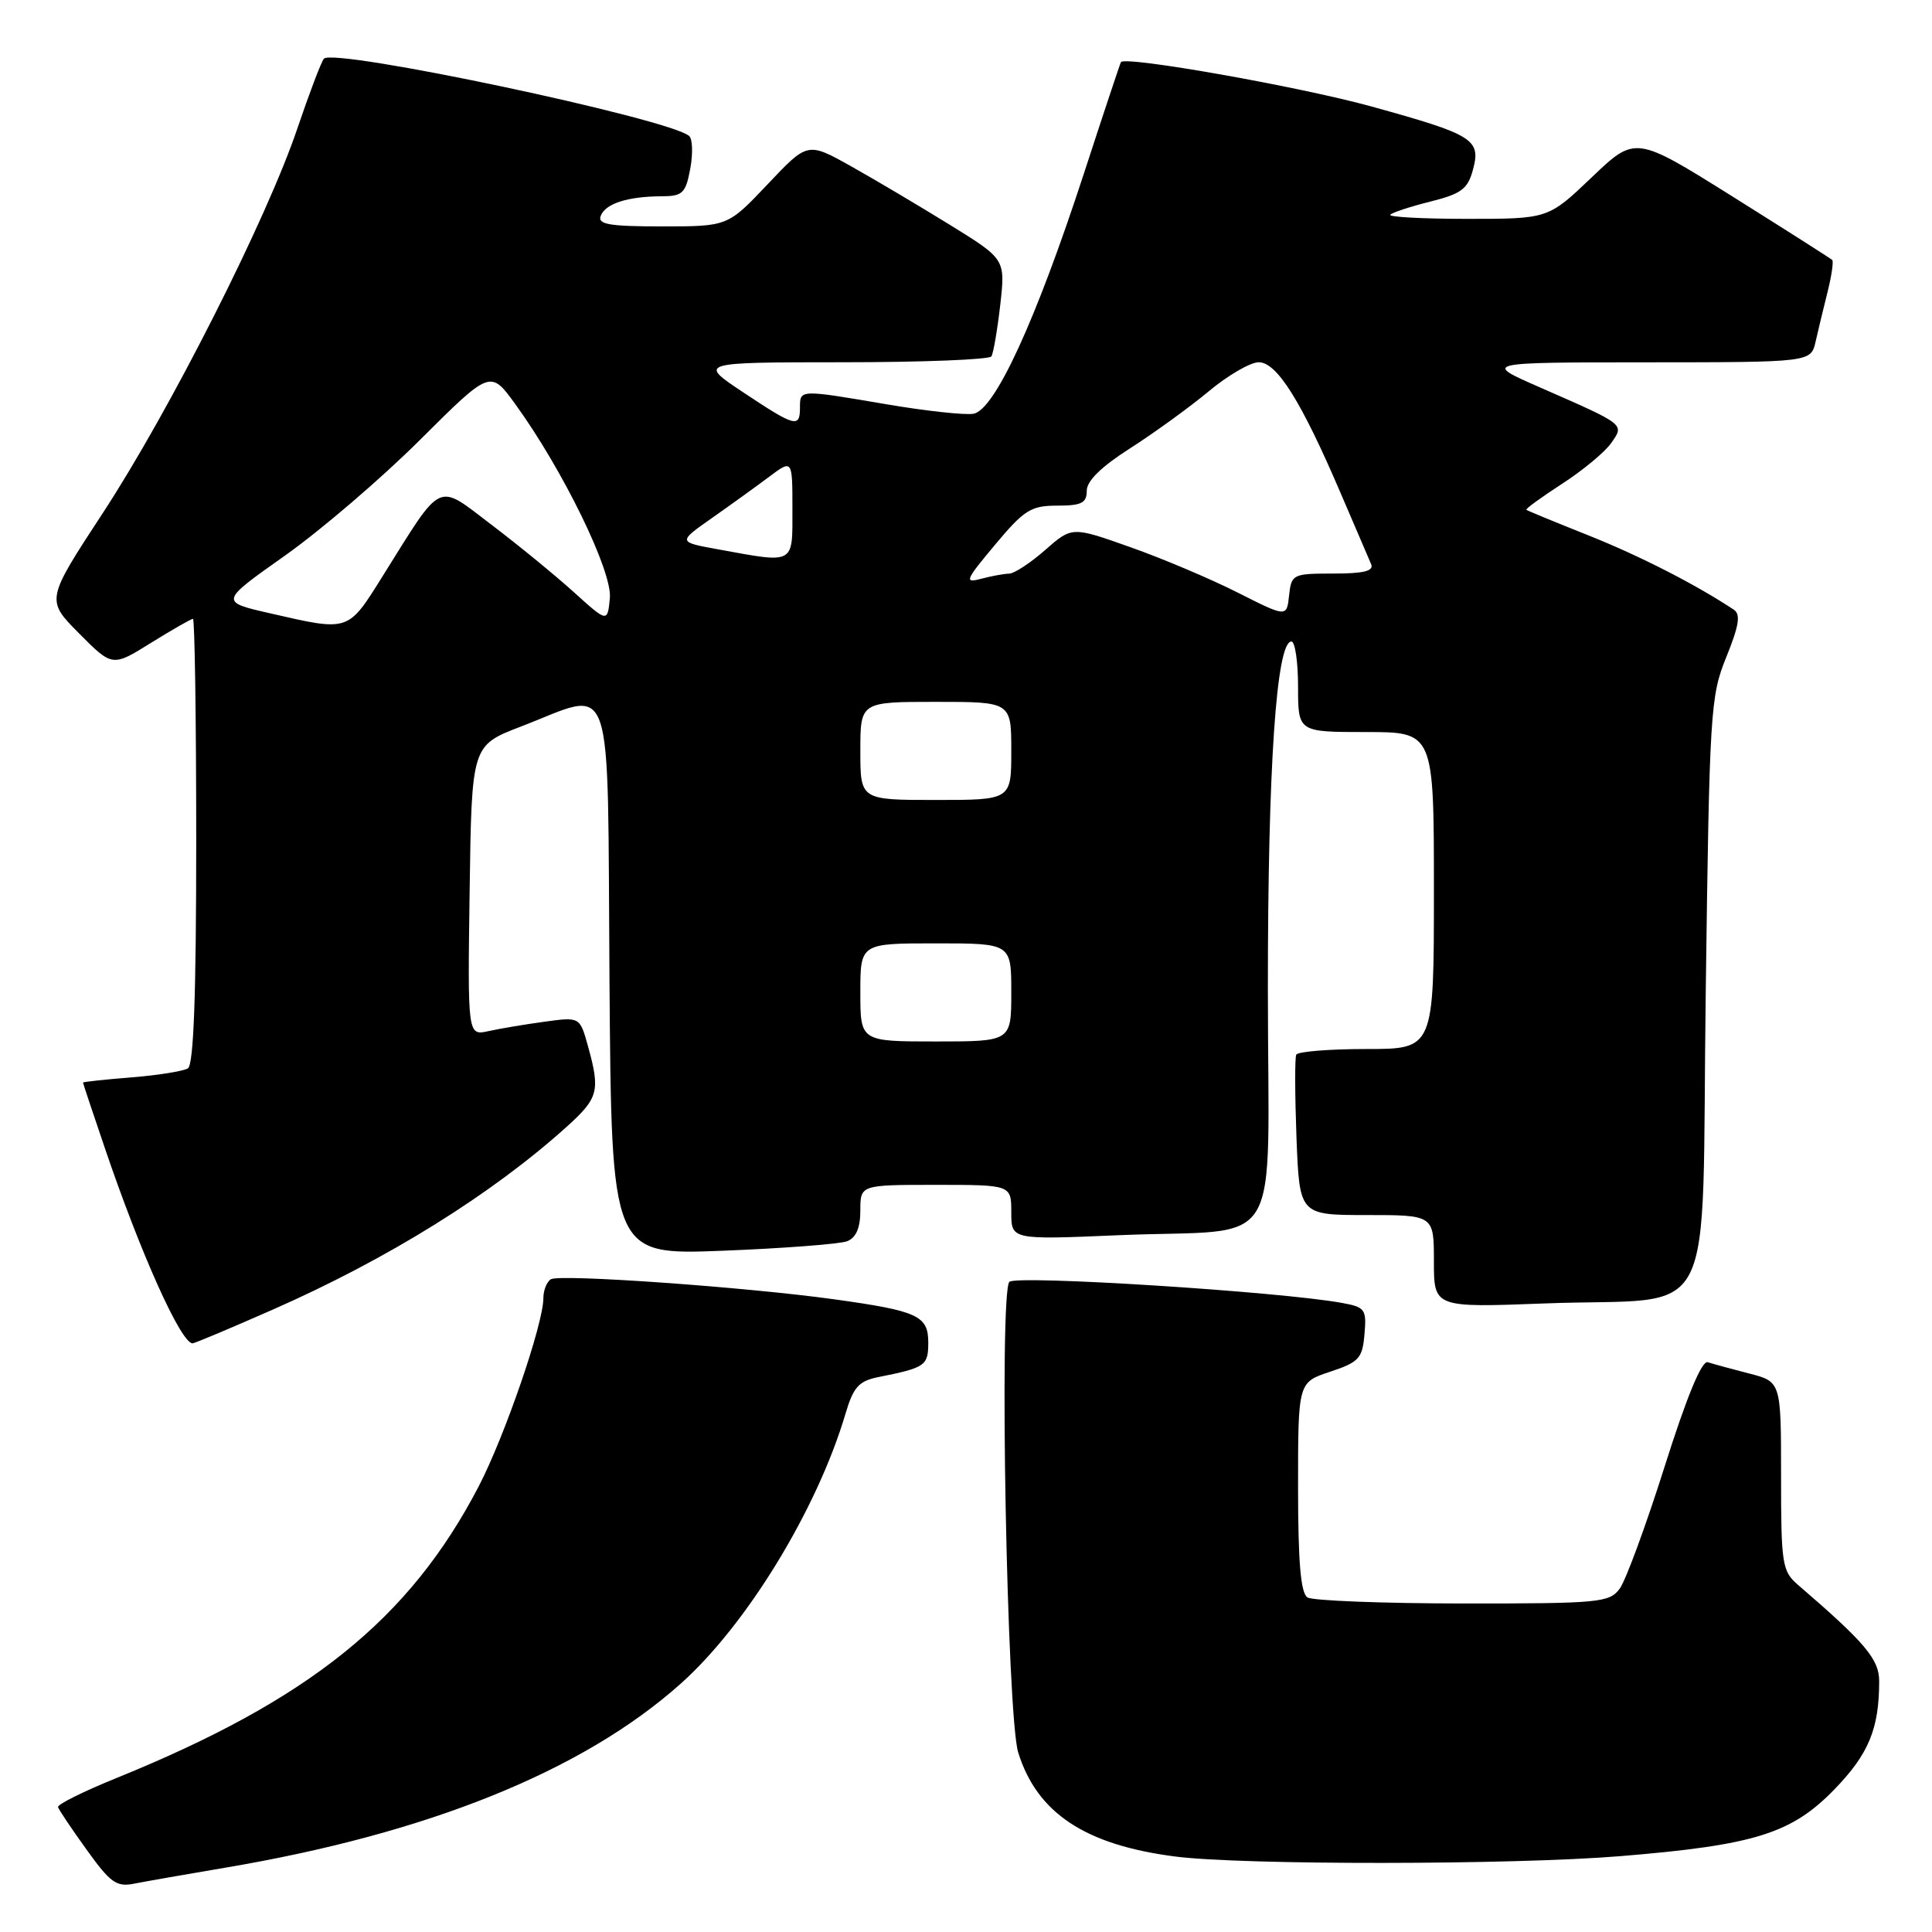 <?xml version="1.0" encoding="UTF-8" standalone="no"?>
<!DOCTYPE svg PUBLIC "-//W3C//DTD SVG 1.1//EN" "http://www.w3.org/Graphics/SVG/1.1/DTD/svg11.dtd" >
<svg xmlns="http://www.w3.org/2000/svg" xmlns:xlink="http://www.w3.org/1999/xlink" version="1.1" viewBox="0 0 256 256">
 <g >
 <path fill="currentColor"
d=" M 29.78 247.49 C 56.68 242.96 77.21 234.68 90.17 223.12 C 98.94 215.30 108.28 200.00 112.04 187.30 C 113.08 183.79 113.80 182.99 116.39 182.47 C 122.61 181.23 123.00 180.96 123.00 177.91 C 123.00 174.33 121.64 173.71 110.50 172.16 C 98.79 170.54 74.14 168.79 72.99 169.51 C 72.45 169.84 72.00 170.97 72.00 172.01 C 72.00 175.43 66.86 190.38 63.40 197.01 C 54.25 214.55 40.99 225.22 15.50 235.57 C 11.10 237.35 7.58 239.10 7.69 239.45 C 7.79 239.80 9.50 242.35 11.49 245.11 C 14.63 249.49 15.45 250.07 17.80 249.59 C 19.28 249.30 24.67 248.35 29.78 247.49 Z  M 214.70 245.95 C 232.49 244.49 237.40 242.96 243.09 237.08 C 247.62 232.40 249.00 229.06 249.00 222.76 C 249.00 219.86 247.14 217.66 238.25 210.01 C 236.14 208.19 236.00 207.29 236.00 195.57 C 236.00 183.08 236.00 183.08 231.75 181.99 C 229.41 181.39 226.95 180.72 226.29 180.50 C 225.50 180.23 223.50 185.06 220.58 194.30 C 218.11 202.11 215.43 209.39 214.63 210.49 C 213.27 212.35 211.99 212.48 193.84 212.47 C 183.20 212.46 173.94 212.10 173.25 211.67 C 172.35 211.10 172.00 207.02 172.00 197.02 C 172.00 183.17 172.00 183.17 176.25 181.76 C 180.08 180.49 180.53 179.99 180.80 176.79 C 181.09 173.48 180.89 173.20 177.80 172.64 C 169.56 171.14 134.67 168.93 133.75 169.85 C 132.37 171.23 133.42 227.41 134.92 232.22 C 137.42 240.25 143.80 244.47 155.74 246.00 C 164.69 247.15 200.48 247.12 214.70 245.95 Z  M 36.10 173.55 C 51.40 166.82 65.23 158.21 75.18 149.22 C 79.30 145.49 79.55 144.53 77.91 138.62 C 76.83 134.74 76.83 134.74 72.17 135.38 C 69.60 135.73 66.25 136.29 64.73 136.63 C 61.96 137.24 61.96 137.24 62.23 118.01 C 62.50 98.78 62.50 98.78 69.00 96.28 C 81.60 91.45 80.46 88.18 80.76 129.90 C 81.03 166.30 81.03 166.30 95.76 165.73 C 103.87 165.41 111.29 164.84 112.25 164.47 C 113.44 164.00 114.00 162.70 114.00 160.39 C 114.00 157.00 114.00 157.00 124.00 157.00 C 134.00 157.00 134.00 157.00 134.00 160.64 C 134.00 164.28 134.00 164.28 148.25 163.67 C 170.53 162.73 168.00 166.93 168.00 130.92 C 168.00 101.55 169.13 85.00 171.12 85.00 C 171.60 85.00 172.00 87.70 172.00 91.00 C 172.00 97.00 172.00 97.00 181.00 97.00 C 190.00 97.00 190.00 97.00 190.00 118.00 C 190.00 139.00 190.00 139.00 181.06 139.00 C 176.14 139.00 171.96 139.34 171.76 139.75 C 171.56 140.16 171.58 145.11 171.79 150.75 C 172.19 161.00 172.19 161.00 181.09 161.00 C 190.00 161.00 190.00 161.00 190.00 167.14 C 190.00 173.27 190.00 173.27 204.75 172.71 C 228.02 171.82 225.41 176.89 226.02 131.43 C 226.51 94.20 226.63 92.26 228.75 87.05 C 230.44 82.87 230.67 81.40 229.73 80.78 C 224.67 77.43 217.29 73.66 210.50 70.95 C 206.10 69.20 202.39 67.67 202.25 67.55 C 202.11 67.43 204.25 65.88 206.99 64.10 C 209.73 62.33 212.65 59.91 213.48 58.72 C 215.26 56.18 215.45 56.33 204.00 51.31 C 196.50 48.02 196.50 48.02 218.23 48.01 C 239.96 48.00 239.96 48.00 240.58 45.25 C 240.92 43.74 241.64 40.77 242.17 38.65 C 242.70 36.53 242.97 34.64 242.78 34.45 C 242.59 34.26 236.65 30.48 229.57 26.04 C 216.70 17.98 216.70 17.98 210.92 23.49 C 205.15 29.00 205.15 29.00 194.41 29.00 C 188.50 29.00 183.91 28.75 184.22 28.45 C 184.52 28.15 186.92 27.36 189.57 26.70 C 193.63 25.68 194.49 25.04 195.17 22.50 C 196.26 18.47 195.26 17.85 181.69 14.10 C 172.19 11.48 149.09 7.39 148.53 8.23 C 148.43 8.38 146.22 15.02 143.62 23.00 C 137.24 42.54 131.79 54.40 128.96 54.83 C 127.78 55.01 122.64 54.45 117.53 53.58 C 105.90 51.60 106.00 51.59 106.00 54.00 C 106.00 56.74 105.37 56.57 98.50 52.00 C 92.50 48.01 92.50 48.01 111.69 48.00 C 122.25 48.00 131.10 47.65 131.37 47.22 C 131.63 46.78 132.16 43.71 132.54 40.39 C 133.22 34.34 133.22 34.34 125.86 29.79 C 121.81 27.29 115.91 23.79 112.75 22.02 C 107.01 18.81 107.01 18.81 101.72 24.41 C 96.43 30.00 96.43 30.00 87.74 30.00 C 80.71 30.00 79.16 29.73 79.60 28.60 C 80.22 26.98 83.16 26.03 87.64 26.01 C 90.45 26.00 90.85 25.62 91.46 22.37 C 91.83 20.37 91.77 18.42 91.32 18.02 C 88.68 15.72 44.20 6.30 42.92 7.78 C 42.57 8.17 41.00 12.32 39.41 17.00 C 35.33 29.07 22.46 54.49 13.61 68.00 C 6.08 79.50 6.08 79.50 10.48 83.93 C 14.89 88.37 14.89 88.37 20.01 85.18 C 22.83 83.43 25.33 82.00 25.57 82.00 C 25.80 82.00 26.00 95.25 26.00 111.44 C 26.00 131.84 25.66 141.09 24.90 141.56 C 24.29 141.94 20.91 142.48 17.40 142.76 C 13.88 143.04 11.00 143.35 11.00 143.45 C 11.00 143.55 12.29 147.42 13.87 152.06 C 18.64 166.12 23.98 178.00 25.52 178.00 C 25.78 178.00 30.54 176.00 36.10 173.55 Z  M 114.00 131.50 C 114.00 125.00 114.00 125.00 124.00 125.00 C 134.00 125.00 134.00 125.00 134.00 131.50 C 134.00 138.00 134.00 138.00 124.00 138.00 C 114.00 138.00 114.00 138.00 114.00 131.50 Z  M 114.00 99.50 C 114.00 93.00 114.00 93.00 124.00 93.00 C 134.00 93.00 134.00 93.00 134.00 99.50 C 134.00 106.00 134.00 106.00 124.00 106.00 C 114.00 106.00 114.00 106.00 114.00 99.50 Z  M 35.80 81.27 C 29.10 79.74 29.10 79.74 37.76 73.62 C 42.52 70.25 50.59 63.34 55.69 58.25 C 64.98 49.00 64.98 49.00 68.27 53.54 C 74.56 62.20 81.15 75.71 80.81 79.24 C 80.50 82.50 80.50 82.50 76.00 78.43 C 73.53 76.20 68.63 72.19 65.12 69.53 C 57.78 63.95 58.74 63.50 50.76 76.25 C 46.06 83.77 46.33 83.68 35.80 81.27 Z  M 164.00 78.52 C 160.43 76.71 154.02 74.00 149.77 72.50 C 142.04 69.76 142.04 69.76 138.49 72.88 C 136.53 74.60 134.38 76.01 133.72 76.01 C 133.05 76.02 131.38 76.33 130.01 76.69 C 127.73 77.30 127.90 76.90 131.85 72.18 C 135.71 67.56 136.61 67.00 140.09 67.00 C 143.31 67.00 144.00 66.65 144.00 65.03 C 144.00 63.72 145.94 61.83 149.75 59.40 C 152.91 57.38 157.59 53.99 160.14 51.87 C 162.69 49.74 165.68 48.00 166.79 48.00 C 169.19 48.00 172.41 53.14 177.58 65.20 C 179.54 69.76 181.38 74.06 181.68 74.75 C 182.07 75.66 180.72 76.00 176.67 76.00 C 171.29 76.00 171.12 76.09 170.81 78.90 C 170.50 81.80 170.50 81.80 164.00 78.52 Z  M 95.15 72.79 C 89.81 71.82 89.81 71.82 94.31 68.66 C 96.79 66.92 100.20 64.46 101.91 63.18 C 105.00 60.86 105.00 60.86 105.00 67.43 C 105.00 74.88 105.41 74.66 95.15 72.79 Z "/>
</g>
</svg>